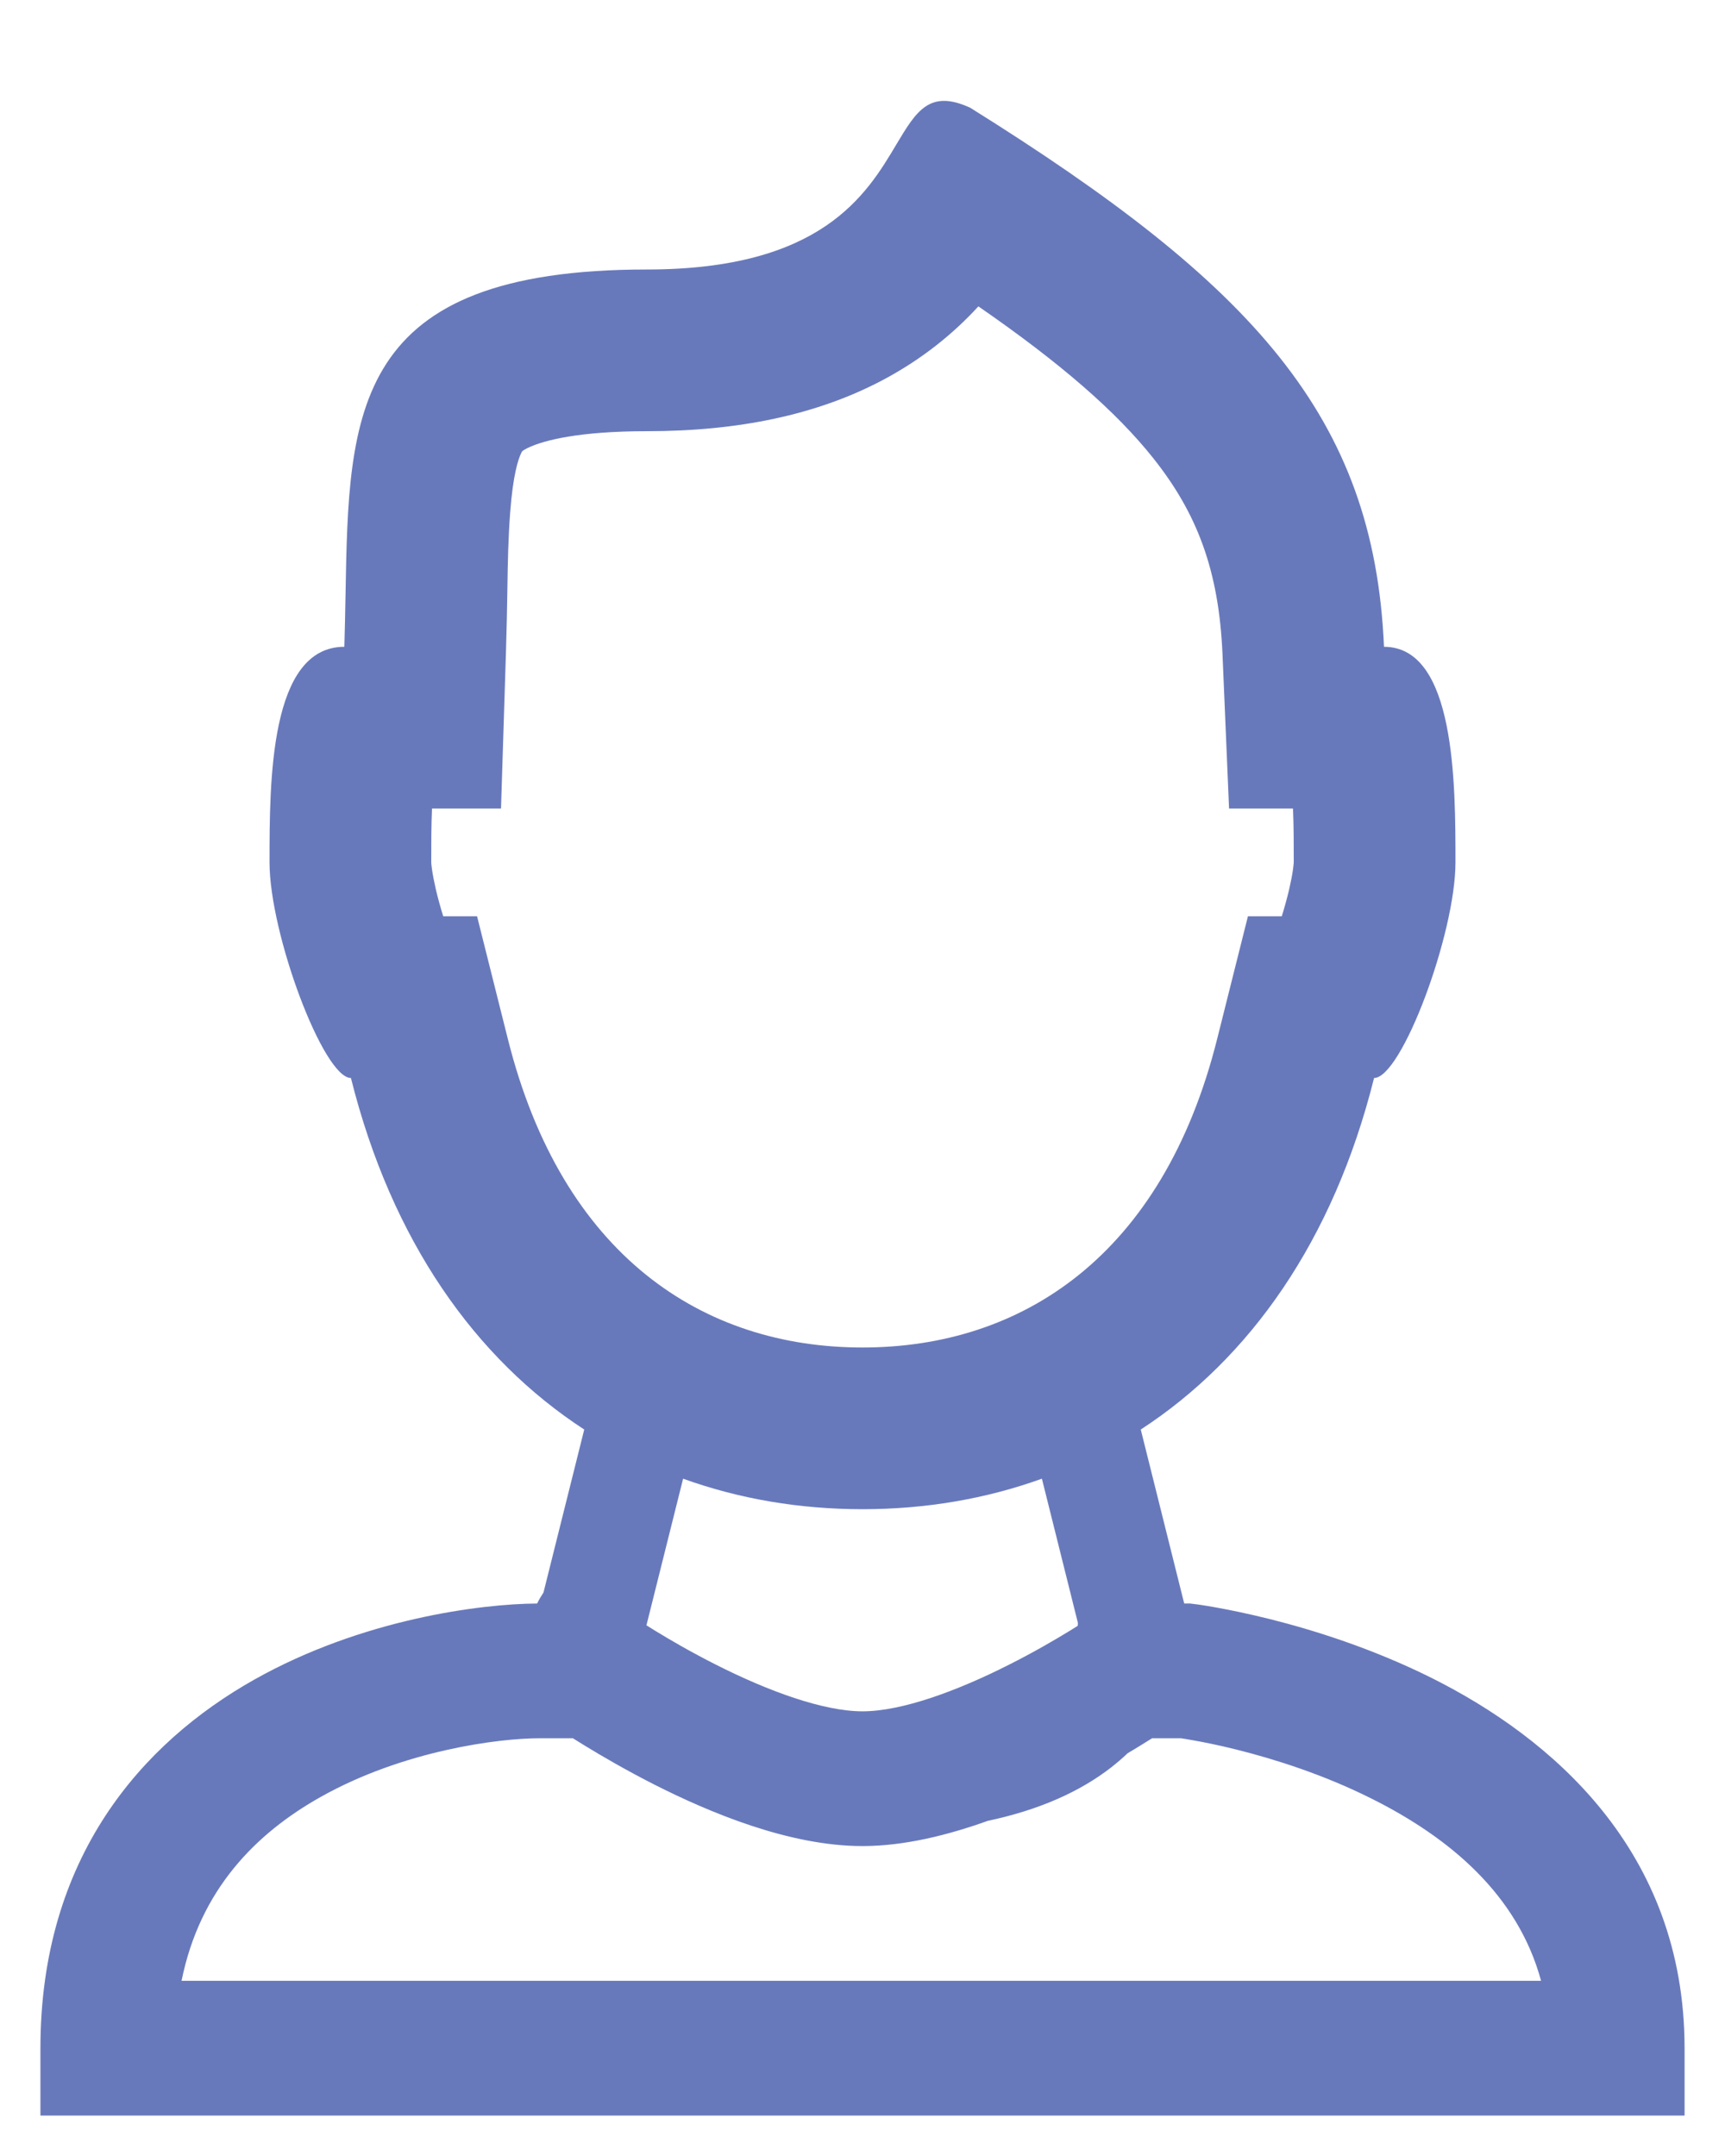 <svg width="16" height="20" viewBox="0 0 16 20" fill="none" xmlns="http://www.w3.org/2000/svg">
<path fill-rule="evenodd" clip-rule="evenodd" d="M12.837 6C12.745 3.863 11.624 2.64 9 1C8.621 0.825 8.499 1.031 8.314 1.34C8.038 1.804 7.623 2.5 6 2.5C3.259 2.5 3.235 3.816 3.205 5.511C3.202 5.671 3.199 5.834 3.194 6C2.5 6 2.5 7.25 2.5 8C2.5 8.663 3 10 3.255 10C3.633 11.512 4.41 12.604 5.419 13.261L5.041 14.773C5.019 14.806 4.999 14.84 4.982 14.875C4.455 14.878 3.356 15.02 2.36 15.58C1.317 16.167 0.375 17.229 0.375 19V19.625H15.625V19C15.625 17.157 14.375 16.114 13.28 15.566C12.727 15.29 12.18 15.12 11.777 15.019C11.573 14.968 11.403 14.934 11.282 14.912C11.221 14.901 11.172 14.893 11.138 14.888C11.12 14.886 11.106 14.884 11.096 14.882L11.084 14.881L11.08 14.88L11.079 14.88L11.078 14.88L11.039 14.875H10.984L10.581 13.261C11.59 12.604 12.367 11.512 12.745 10C13 10 13.5 8.663 13.5 8C13.5 7.271 13.5 6 12.837 6ZM9.162 16.891C9.638 16.79 10.016 16.621 10.307 16.395C10.361 16.352 10.412 16.309 10.459 16.264C10.504 16.238 10.545 16.212 10.583 16.189C10.621 16.166 10.655 16.144 10.686 16.125H10.955C10.979 16.129 11.016 16.134 11.062 16.143C11.159 16.16 11.302 16.188 11.473 16.231C11.82 16.318 12.273 16.46 12.72 16.684C13.449 17.048 14.078 17.578 14.294 18.375H1.684C1.855 17.527 2.374 17.007 2.973 16.67C3.744 16.236 4.631 16.125 5 16.125H5.314C5.345 16.144 5.379 16.166 5.417 16.189C5.58 16.289 5.81 16.423 6.076 16.558C6.581 16.813 7.319 17.125 8 17.125C8.386 17.125 8.791 17.024 9.162 16.891ZM9.996 15.082C9.997 15.073 9.998 15.064 9.998 15.055L9.664 13.717C9.143 13.905 8.583 14 8 14C7.417 14 6.857 13.905 6.336 13.717L5.996 15.077C6.019 15.091 6.044 15.107 6.071 15.124C6.213 15.211 6.412 15.327 6.64 15.442C7.124 15.687 7.636 15.875 8 15.875C8.364 15.875 8.876 15.687 9.36 15.442C9.588 15.327 9.787 15.211 9.929 15.124C9.953 15.109 9.976 15.095 9.996 15.082ZM9.075 2.842C8.853 3.084 8.561 3.33 8.172 3.534C7.573 3.847 6.854 4 6 4C5.361 4 5.048 4.087 4.915 4.146C4.839 4.18 4.837 4.194 4.836 4.2C4.835 4.201 4.835 4.202 4.835 4.202C4.807 4.258 4.758 4.404 4.732 4.755C4.714 4.989 4.71 5.207 4.706 5.474V5.476V5.478C4.703 5.644 4.7 5.829 4.693 6.048L4.647 7.5H4.007C4 7.662 4 7.827 4 7.999V8L4 8.003C4.001 8.011 4.002 8.032 4.007 8.066C4.014 8.115 4.026 8.178 4.043 8.252C4.062 8.332 4.085 8.416 4.111 8.5H4.425L4.71 9.636C5.215 11.653 6.524 12.5 8 12.5C9.476 12.5 10.785 11.653 11.29 9.636L11.575 8.5H11.889C11.915 8.416 11.938 8.332 11.957 8.252C11.974 8.178 11.986 8.115 11.993 8.066C11.999 8.02 12 7.999 12 7.999C12 7.83 12 7.665 11.993 7.5H11.4L11.339 6.065C11.305 5.288 11.102 4.759 10.695 4.248C10.355 3.821 9.846 3.375 9.075 2.842ZM4.309 8.998C4.313 9.004 4.313 9.005 4.31 9L4.309 8.998ZM11.69 9C11.687 9.005 11.687 9.004 11.691 8.998L11.69 9Z" fill="#6879BB"/>
</svg>
